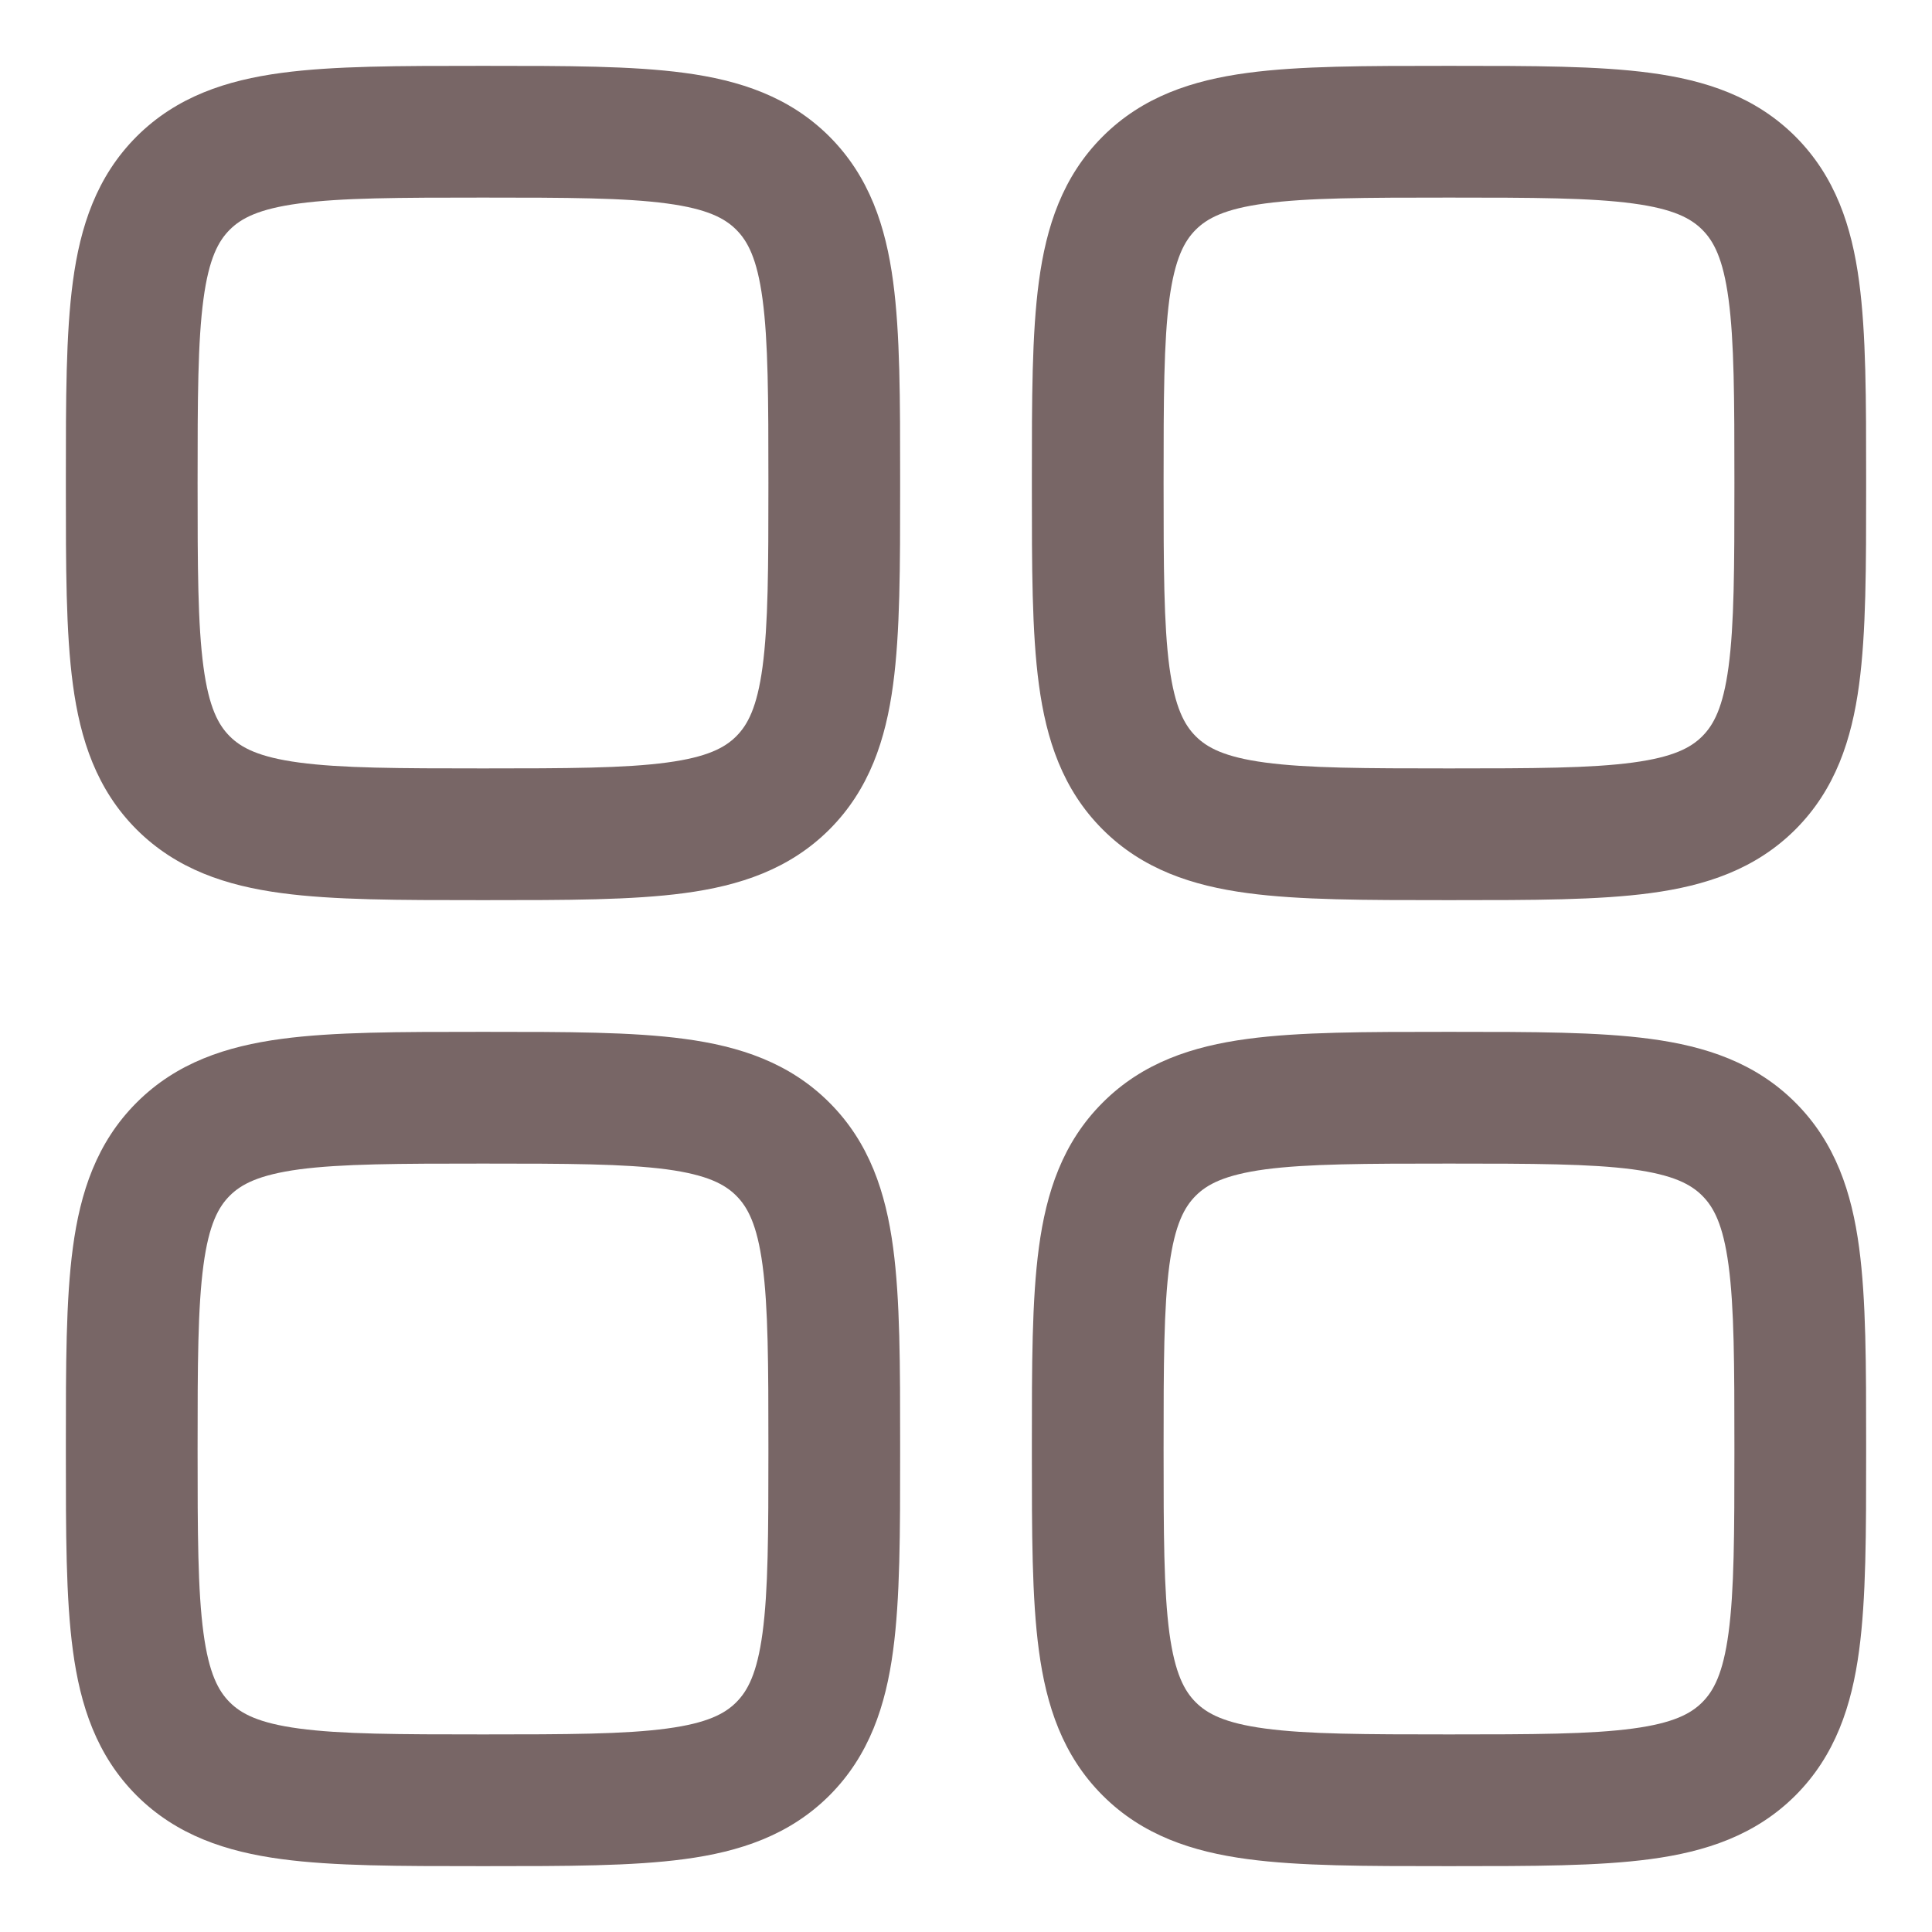 <svg width="22" height="22" viewBox="0 0 22 22" fill="none" xmlns="http://www.w3.org/2000/svg">
<path fill-rule="evenodd" clip-rule="evenodd" d="M5.448 0.75C4.55 0.75 3.8 0.75 3.206 0.83C2.578 0.914 2.011 1.1 1.555 1.555C1.1 2.011 0.914 2.578 0.83 3.206C0.75 3.8 0.75 4.55 0.75 5.448V5.552C0.75 6.45 0.75 7.2 0.83 7.794C0.914 8.422 1.1 8.989 1.555 9.445C2.011 9.9 2.578 10.086 3.206 10.17C3.8 10.25 4.55 10.25 5.448 10.25H5.552C6.45 10.25 7.2 10.25 7.794 10.17C8.422 10.086 8.989 9.9 9.445 9.445C9.9 8.989 10.086 8.422 10.17 7.794C10.25 7.2 10.25 6.45 10.25 5.552V5.448C10.25 4.55 10.25 3.8 10.17 3.206C10.086 2.578 9.9 2.011 9.445 1.555C8.989 1.1 8.422 0.914 7.794 0.83C7.2 0.75 6.45 0.75 5.552 0.75H5.448ZM2.616 2.616C2.746 2.486 2.944 2.379 3.405 2.317C3.888 2.252 4.536 2.25 5.5 2.25C6.464 2.25 7.112 2.252 7.595 2.317C8.056 2.379 8.254 2.486 8.384 2.616C8.514 2.746 8.621 2.944 8.683 3.405C8.748 3.888 8.75 4.536 8.75 5.5C8.75 6.464 8.748 7.112 8.683 7.595C8.621 8.056 8.514 8.254 8.384 8.384C8.254 8.514 8.056 8.621 7.595 8.683C7.112 8.748 6.464 8.75 5.5 8.75C4.536 8.75 3.888 8.748 3.405 8.683C2.944 8.621 2.746 8.514 2.616 8.384C2.486 8.254 2.379 8.056 2.317 7.595C2.252 7.112 2.25 6.464 2.25 5.5C2.25 4.536 2.252 3.888 2.317 3.405C2.379 2.944 2.486 2.746 2.616 2.616Z" fill="#1F0000" fill-opacity="0.6"/>
<path fill-rule="evenodd" clip-rule="evenodd" d="M16.448 11.75C15.55 11.75 14.8 11.75 14.206 11.83C13.578 11.914 13.011 12.1 12.556 12.556C12.1 13.011 11.914 13.578 11.83 14.206C11.75 14.8 11.75 15.55 11.75 16.448V16.552C11.75 17.451 11.75 18.2 11.83 18.794C11.914 19.422 12.1 19.989 12.556 20.445C13.011 20.9 13.578 21.086 14.206 21.17C14.8 21.25 15.55 21.25 16.448 21.25H16.552C17.45 21.25 18.2 21.25 18.794 21.17C19.422 21.086 19.989 20.9 20.445 20.445C20.9 19.989 21.086 19.422 21.17 18.794C21.25 18.2 21.25 17.451 21.25 16.552V16.448C21.25 15.55 21.25 14.8 21.17 14.206C21.086 13.578 20.9 13.011 20.445 12.556C19.989 12.1 19.422 11.914 18.794 11.83C18.2 11.75 17.451 11.75 16.552 11.75H16.448ZM13.616 13.616C13.746 13.486 13.944 13.379 14.405 13.316C14.888 13.252 15.536 13.25 16.5 13.25C17.464 13.25 18.112 13.252 18.595 13.316C19.056 13.379 19.254 13.486 19.384 13.616C19.514 13.746 19.621 13.944 19.683 14.405C19.748 14.888 19.75 15.536 19.75 16.5C19.75 17.464 19.748 18.112 19.683 18.595C19.621 19.056 19.514 19.254 19.384 19.384C19.254 19.514 19.056 19.621 18.595 19.683C18.112 19.748 17.464 19.75 16.5 19.75C15.536 19.75 14.888 19.748 14.405 19.683C13.944 19.621 13.746 19.514 13.616 19.384C13.486 19.254 13.379 19.056 13.316 18.595C13.252 18.112 13.25 17.464 13.25 16.5C13.25 15.536 13.252 14.888 13.316 14.405C13.379 13.944 13.486 13.746 13.616 13.616Z" fill="#1F0000" fill-opacity="0.6"/>
<path fill-rule="evenodd" clip-rule="evenodd" d="M5.448 11.75H5.552C6.45 11.75 7.2 11.75 7.794 11.83C8.422 11.914 8.989 12.1 9.445 12.556C9.9 13.011 10.086 13.578 10.17 14.206C10.25 14.8 10.25 15.55 10.25 16.448V16.552C10.25 17.451 10.25 18.2 10.17 18.794C10.086 19.422 9.9 19.989 9.445 20.445C8.989 20.9 8.422 21.086 7.794 21.17C7.2 21.25 6.451 21.25 5.552 21.25H5.448C4.55 21.25 3.8 21.25 3.206 21.17C2.578 21.086 2.011 20.9 1.555 20.445C1.1 19.989 0.914 19.422 0.83 18.794C0.75 18.2 0.75 17.451 0.75 16.552V16.448C0.75 15.55 0.75 14.8 0.83 14.206C0.914 13.578 1.1 13.011 1.555 12.556C2.011 12.1 2.578 11.914 3.206 11.83C3.8 11.75 4.55 11.75 5.448 11.75ZM3.405 13.316C2.944 13.379 2.746 13.486 2.616 13.616C2.486 13.746 2.379 13.944 2.317 14.405C2.252 14.888 2.25 15.536 2.25 16.5C2.25 17.464 2.252 18.112 2.317 18.595C2.379 19.056 2.486 19.254 2.616 19.384C2.746 19.514 2.944 19.621 3.405 19.683C3.888 19.748 4.536 19.75 5.5 19.75C6.464 19.75 7.112 19.748 7.595 19.683C8.056 19.621 8.254 19.514 8.384 19.384C8.514 19.254 8.621 19.056 8.683 18.595C8.748 18.112 8.75 17.464 8.75 16.5C8.75 15.536 8.748 14.888 8.683 14.405C8.621 13.944 8.514 13.746 8.384 13.616C8.254 13.486 8.056 13.379 7.595 13.316C7.112 13.252 6.464 13.25 5.5 13.25C4.536 13.25 3.888 13.252 3.405 13.316Z" fill="#1F0000" fill-opacity="0.6"/>
<path fill-rule="evenodd" clip-rule="evenodd" d="M16.448 0.75C15.55 0.75 14.8 0.75 14.206 0.83C13.578 0.914 13.011 1.1 12.556 1.555C12.1 2.011 11.914 2.578 11.83 3.206C11.75 3.8 11.75 4.55 11.75 5.448V5.552C11.75 6.45 11.75 7.2 11.83 7.794C11.914 8.422 12.1 8.989 12.556 9.445C13.011 9.9 13.578 10.086 14.206 10.17C14.8 10.25 15.55 10.25 16.448 10.25H16.552C17.451 10.25 18.2 10.25 18.794 10.17C19.422 10.086 19.989 9.9 20.445 9.445C20.9 8.989 21.086 8.422 21.17 7.794C21.25 7.2 21.25 6.45 21.25 5.552V5.448C21.25 4.55 21.25 3.8 21.17 3.206C21.086 2.578 20.9 2.011 20.445 1.555C19.989 1.1 19.422 0.914 18.794 0.83C18.2 0.75 17.451 0.75 16.552 0.75H16.448ZM13.616 2.616C13.746 2.486 13.944 2.379 14.405 2.317C14.888 2.252 15.536 2.25 16.5 2.25C17.464 2.25 18.112 2.252 18.595 2.317C19.056 2.379 19.254 2.486 19.384 2.616C19.514 2.746 19.621 2.944 19.683 3.405C19.748 3.888 19.75 4.536 19.75 5.5C19.75 6.464 19.748 7.112 19.683 7.595C19.621 8.056 19.514 8.254 19.384 8.384C19.254 8.514 19.056 8.621 18.595 8.683C18.112 8.748 17.464 8.75 16.5 8.75C15.536 8.75 14.888 8.748 14.405 8.683C13.944 8.621 13.746 8.514 13.616 8.384C13.486 8.254 13.379 8.056 13.316 7.595C13.252 7.112 13.25 6.464 13.25 5.5C13.25 4.536 13.252 3.888 13.316 3.405C13.379 2.944 13.486 2.746 13.616 2.616Z" fill="#1F0000" fill-opacity="0.6"/>
</svg>
